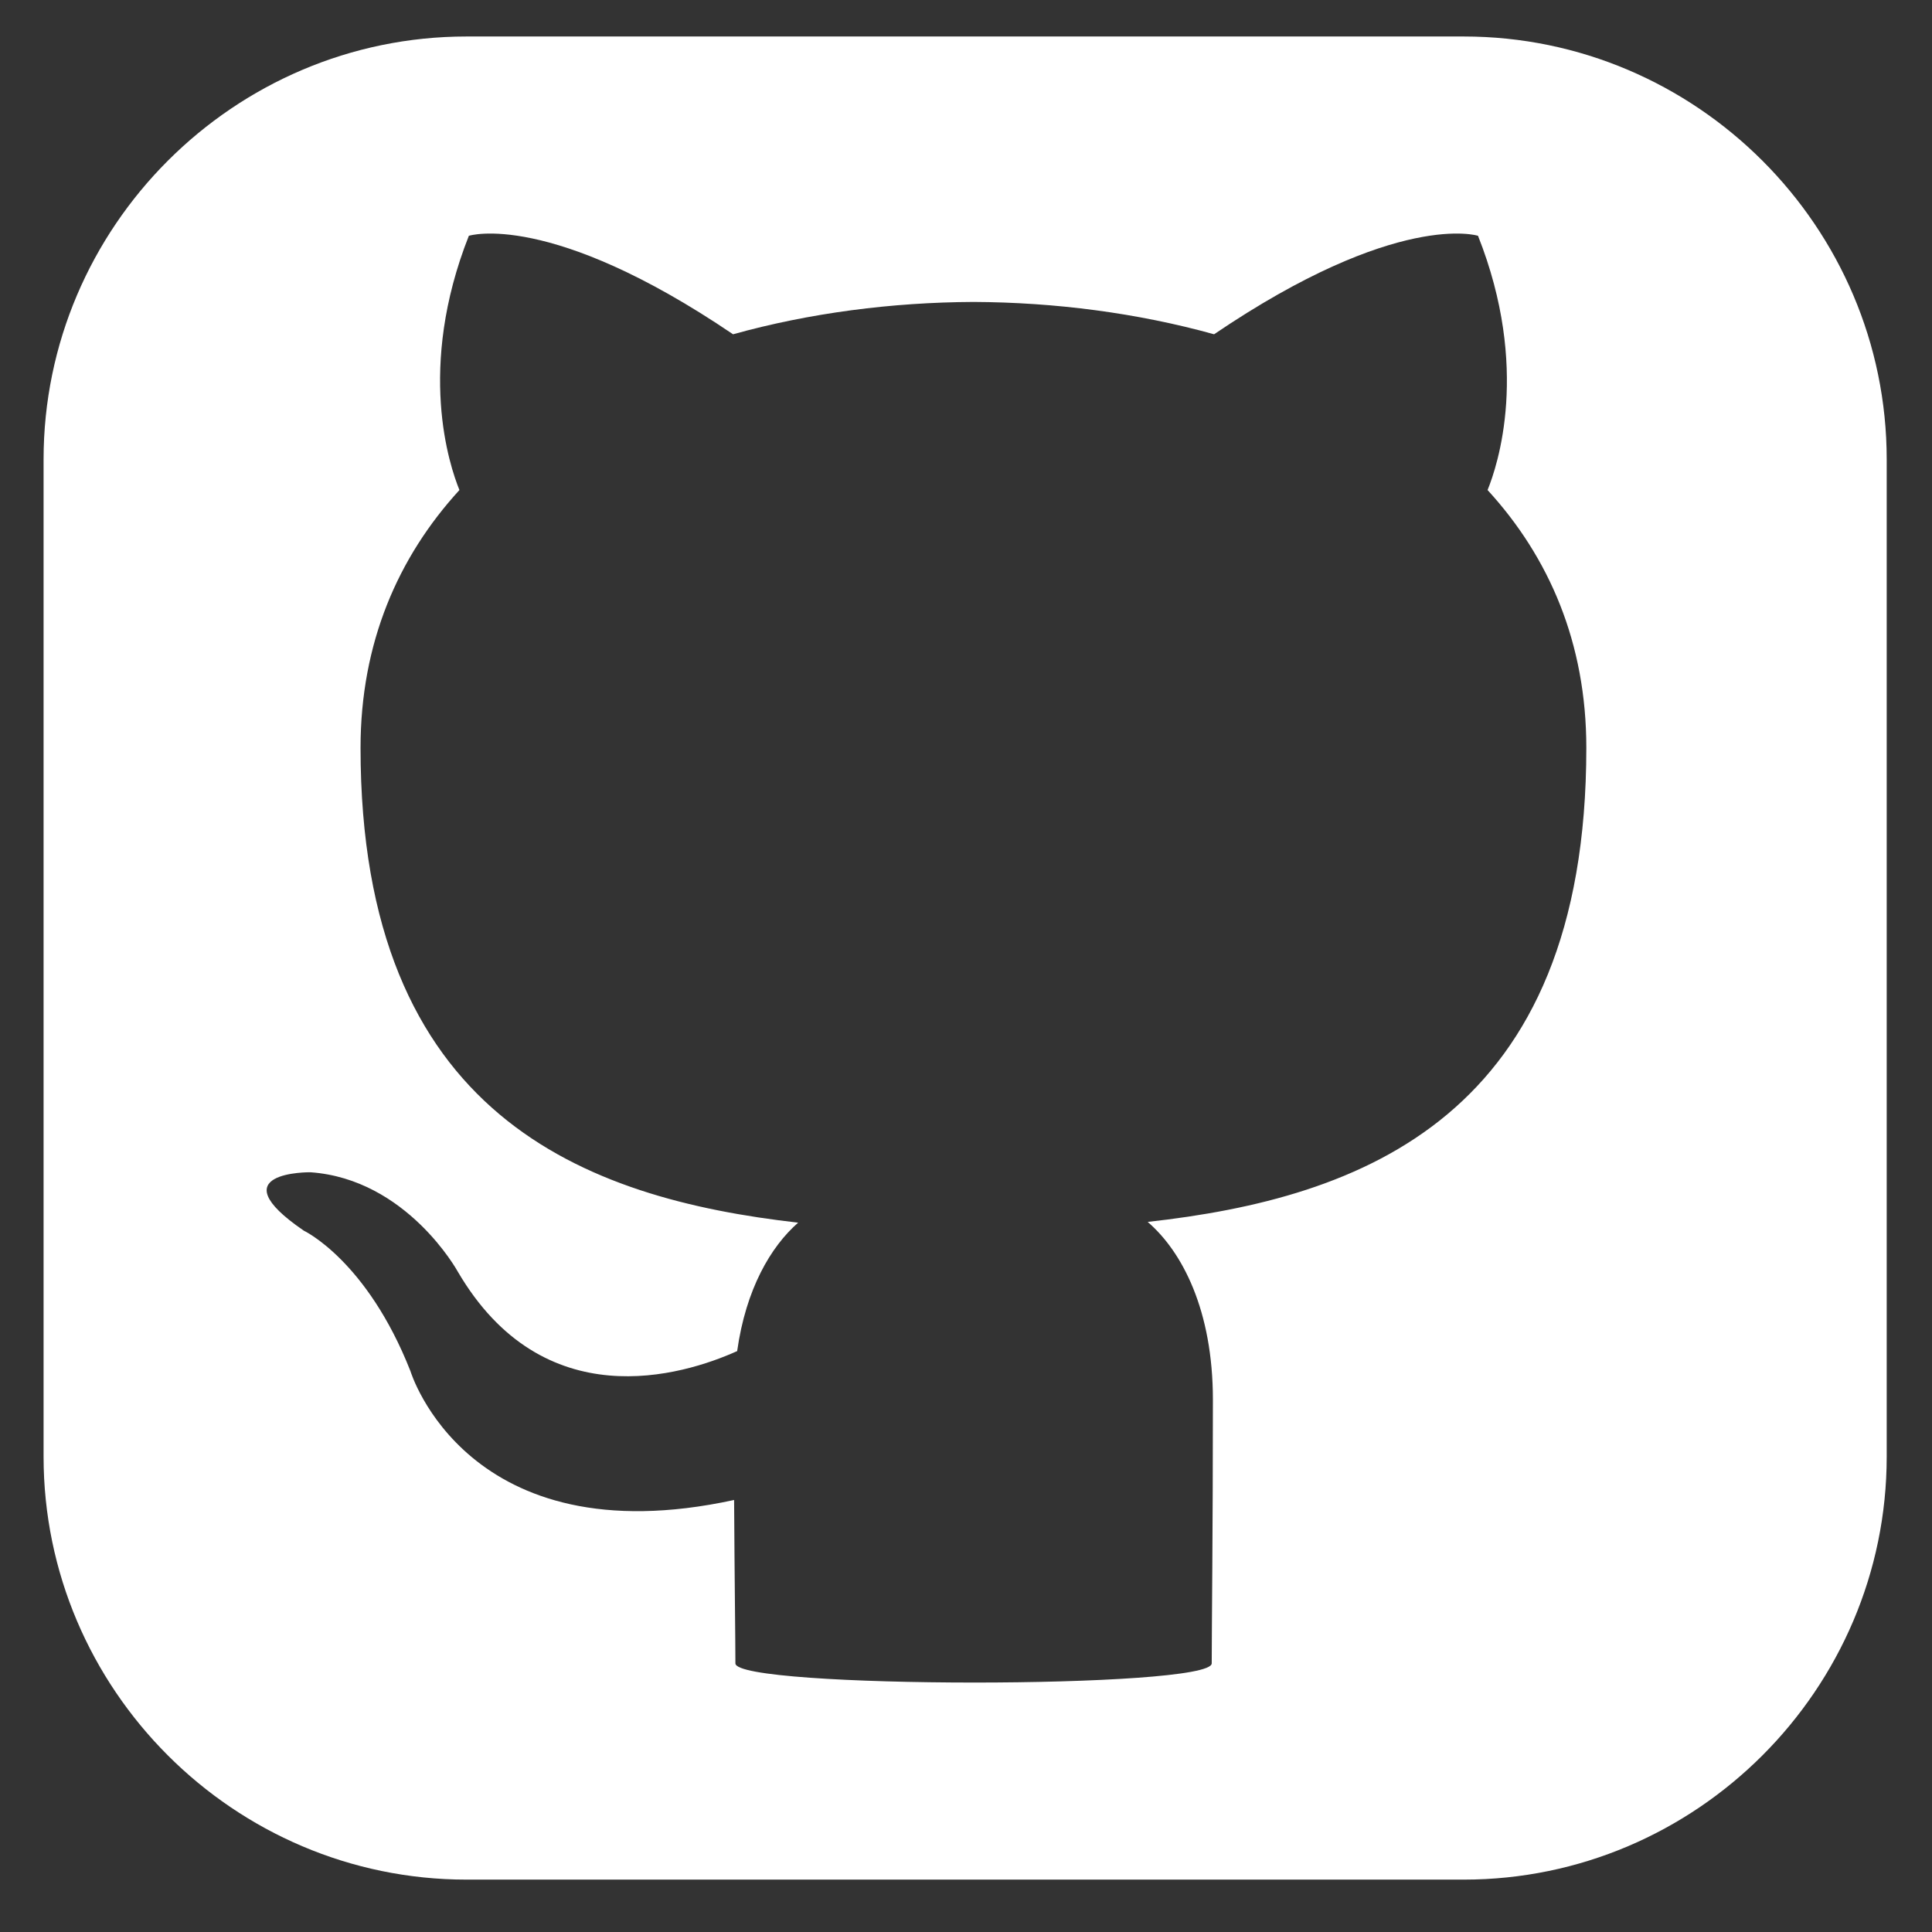<svg version="1.1" id="Calque_1" xmlns="http://www.w3.org/2000/svg" xmlns:xlink="http://www.w3.org/1999/xlink" x="0px" y="0px"
	 viewBox="0 0 500 500" style="enable-background:new 0 0 500 500;" xml:space="preserve">
<rect x="0" y="0" width="500" height="500" fill="#333333" stroke="none"/>
<g style="display:none;">
	<path style="display:inline;fill:#FFFF00;" d="M340.312,447.944H159.243c-60.206,0-109.466-49.259-109.466-109.466V157.41
		c0-60.206,49.259-109.466,109.466-109.466h181.069c60.206,0,109.466,49.259,109.466,109.466v181.069
		C449.778,398.685,400.518,447.944,340.312,447.944z"/>
</g>
<g>
	<path style="fill:#FFFFFF;" d="M378.812,9.444H120.743c-60.206,0-109.466,49.259-109.466,109.466v258.069
		c0,60.206,49.26,109.466,109.466,109.466h258.069c60.206,0,109.466-49.259,109.466-109.466V118.91
		C488.278,58.704,439.018,9.444,378.812,9.444z M297.018,316.229c8.928,7.676,16.88,22.851,16.88,46.044
		c0,33.239-0.305,60.056-0.305,68.208c0,6.649-123.271,6.589-123.271,0c0-5.902-0.215-21.538-0.336-42.287
		c-69.162,15.025-83.755-33.329-83.755-33.329c-11.306-28.723-27.606-36.37-27.606-36.37c-22.575-15.427,1.708-15.114,1.708-15.114
		c24.951,1.758,38.084,25.623,38.084,25.623c22.179,37.995,58.192,27.024,72.359,20.659c2.259-16.068,8.682-27.024,15.785-33.239
		c-55.211-6.275-113.253-27.605-113.253-122.883c0-27.143,9.688-49.338,25.592-66.718c-2.557-6.29-11.089-31.569,2.438-65.801
		c0,0,20.876-6.685,68.373,25.488c19.832-5.515,41.101-8.273,62.246-8.369c21.114,0.096,42.385,2.854,62.246,8.369
		c47.468-32.174,68.305-25.488,68.305-25.488c13.565,34.231,5.031,59.511,2.474,65.801c15.935,17.38,25.557,39.575,25.557,66.718
		C410.54,289.055,352.407,310.073,297.018,316.229z"/>
</g>
<path style="display:none;" d="M49.778,174.972v137.5h112.5v25h87.5v-25h200v-137.5H49.778z M71.995,197.189h88.892h0.024v95.85
	h-22.241V219.43h-22.217v73.608H71.995V197.189z M183.127,197.189h88.867h0.024v95.825h-44.458v22.241h-44.434V197.189z
	 M294.236,197.189h133.325h0.024v95.85h-22.241V219.43h-22.217v73.608h-22.217V219.43h-22.241v73.608h-44.434V197.189z
	 M227.561,219.43v51.392h22.217V219.43H227.561z"/>
<path style="display:none;" d="M158.322,47.667c-33.894,0-61.538,27.644-61.538,61.538v276.923
	c0,33.894,27.644,61.538,61.538,61.538h184.615c33.894,0,61.538-27.644,61.538-61.538V170.744c0-16.346-14.964-31.851-41.827-58.173
	c-3.726-3.666-7.752-7.752-11.538-11.538c-3.786-3.786-7.873-7.332-11.538-11.058c-26.322-26.863-41.827-42.308-58.173-42.308
	H158.322z M158.322,78.436h112.019c11.118,2.825,11.058,16.166,11.058,29.808v47.115c0,8.474,6.911,15.385,15.385,15.385h46.154
	c15.325,0,30.769,0.06,30.769,15.385v200c0,17.007-13.762,30.769-30.769,30.769H158.322c-17.007,0-30.769-13.762-30.769-30.769
	V109.205C127.553,92.198,141.315,78.436,158.322,78.436z M170.822,201.513c-8.474,0.781-14.724,8.353-13.942,16.827
	c0.781,8.474,8.353,14.724,16.827,13.942h153.846c5.529,0.06,10.697-2.825,13.522-7.632c2.764-4.808,2.764-10.697,0-15.505
	c-2.825-4.808-7.993-7.692-13.522-7.632H173.707c-0.481,0-0.962,0-1.442,0C171.783,201.513,171.303,201.513,170.822,201.513z
	 M170.822,263.051c-8.474,0.781-14.724,8.353-13.942,16.827c0.781,8.474,8.353,14.724,16.827,13.942h123.077
	c5.529,0.06,10.697-2.825,13.522-7.632c2.764-4.808,2.764-10.697,0-15.505c-2.825-4.808-7.993-7.692-13.522-7.632H173.707
	c-0.481,0-0.962,0-1.442,0C171.783,263.051,171.303,263.051,170.822,263.051z M170.822,324.59
	c-8.474,0.781-14.724,8.353-13.942,16.827c0.781,8.474,8.353,14.724,16.827,13.942h153.846c5.529,0.06,10.697-2.825,13.522-7.632
	c2.764-4.808,2.764-10.697,0-15.505c-2.825-4.808-7.993-7.692-13.522-7.632H173.707c-0.481,0-0.962,0-1.442,0
	C171.783,324.59,171.303,324.59,170.822,324.59z"/>
<path style="display:none;" d="M391.686,106.166c-78.139-78.141-204.627-78.153-282.779,0c-78.142,78.141-78.153,204.627,0,282.779
	c78.139,78.141,204.627,78.153,282.779,0C469.828,310.805,469.839,184.319,391.686,106.166z M383.329,360.442
	c-9.342-8.354-19.336-15.747-29.869-22.119c6.962-24.05,11.087-50.515,12.062-78.025h58.787
	C421.651,297.38,407.403,332.165,383.329,360.442L383.329,360.442z M76.284,260.298h58.787c0.975,27.51,5.1,53.975,12.062,78.025
	c-10.534,6.371-20.527,13.765-29.869,22.119C93.19,332.165,78.943,297.38,76.284,260.298z M117.265,134.67
	c9.342,8.354,19.336,15.747,29.869,22.119c-6.962,24.05-11.087,50.515-12.062,78.025H76.284
	C78.943,197.733,93.19,162.948,117.265,134.67z M237.555,159.422c-20.781-1.486-40.819-6.605-59.395-15.049
	c10.804-27.82,30.72-61.188,59.395-69.457V159.422z M237.555,184.954v49.86h-76.988c0.882-23.272,4.179-45.618,9.663-66.065
	C191.34,177.978,214.044,183.489,237.555,184.954z M237.555,260.298v49.86c-23.511,1.465-46.215,6.976-67.325,16.205
	c-5.484-20.447-8.781-42.793-9.663-66.065H237.555z M237.555,335.691v84.505c-28.673-8.269-48.59-41.632-59.395-69.456
	C196.736,342.296,216.773,337.177,237.555,335.691z M263.039,335.691c20.781,1.486,40.819,6.605,59.395,15.049
	c-10.804,27.821-30.72,61.187-59.395,69.456V335.691z M263.039,310.158v-49.86h76.988c-0.882,23.272-4.179,45.618-9.663,66.065
	C309.253,317.135,286.55,311.624,263.039,310.158L263.039,310.158z M263.039,234.814v-49.86
	c23.511-1.465,46.215-6.976,67.325-16.205c5.484,20.447,8.781,42.793,9.663,66.065H263.039z M263.039,159.422V74.918
	c28.675,8.269,48.592,41.636,59.395,69.457C303.858,152.817,283.82,157.936,263.039,159.422z M320.273,87.639
	c16.311,7.143,31.528,16.828,45.169,28.844c-6.493,5.725-13.345,10.916-20.499,15.558
	C338.59,116.311,330.474,101.024,320.273,87.639z M155.649,132.042c-7.154-4.642-14.005-9.833-20.499-15.558
	c13.641-12.017,28.858-21.702,45.169-28.844C170.118,101.025,162.002,116.313,155.649,132.042L155.649,132.042z M155.65,363.071
	c6.353,15.73,14.47,31.018,24.671,44.403c-16.311-7.143-31.528-16.828-45.169-28.844
	C141.644,372.904,148.495,367.713,155.65,363.071z M344.944,363.071c7.154,4.642,14.006,9.833,20.499,15.558
	c-13.641,12.017-28.858,21.702-45.169,28.844C330.474,394.09,338.59,378.802,344.944,363.071L344.944,363.071z M365.522,234.814
	c-0.975-27.51-5.1-53.976-12.062-78.025c10.534-6.371,20.526-13.765,29.869-22.119c24.074,28.278,38.321,63.063,40.98,100.144
	H365.522z"/>
</svg>
